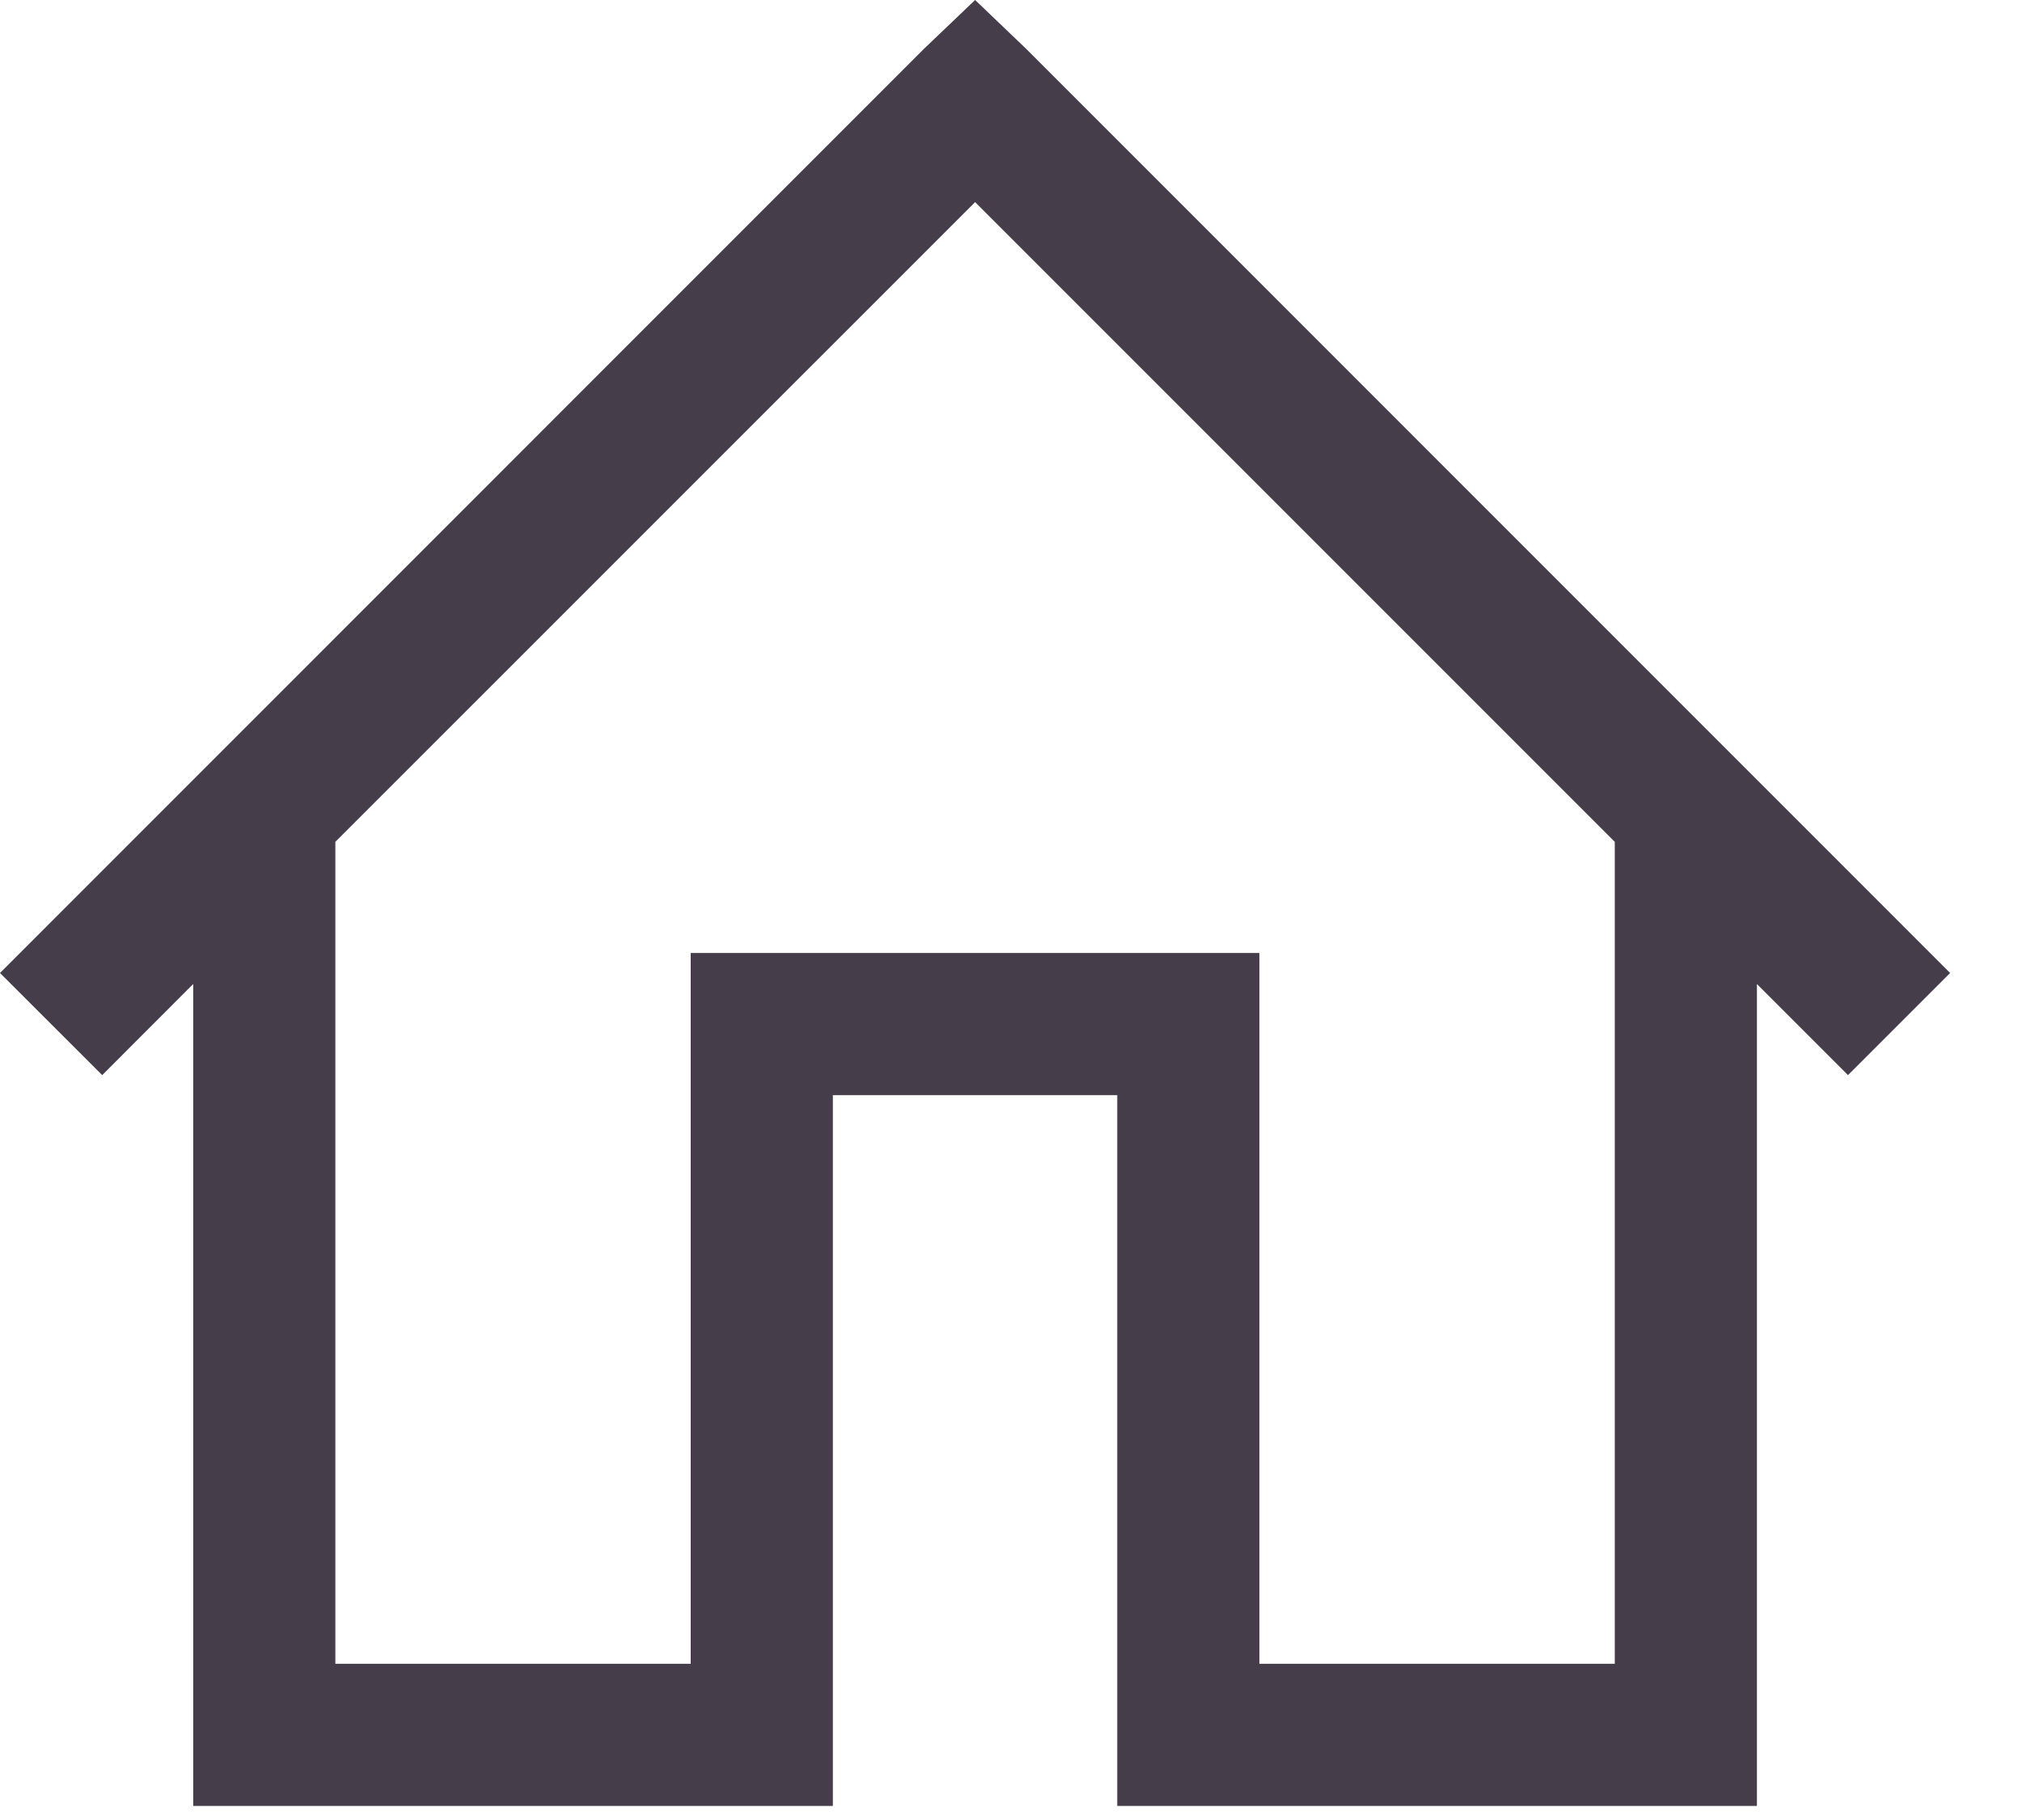 <svg width="20" height="18" viewBox="0 0 20 18" fill="none" xmlns="http://www.w3.org/2000/svg">
<path d="M9.645 0L9.139 0.483L0 9.623L1.011 10.633L1.911 9.732V17.861H8.238V10.831H11.051V17.861H17.378V9.732L18.279 10.633L19.289 9.623L10.15 0.483L9.645 0ZM9.645 1.999L15.972 8.326V16.455H12.457V9.425H6.832V16.455H3.317V8.326L9.645 1.999Z" fill="#463D4A"/>
</svg>
